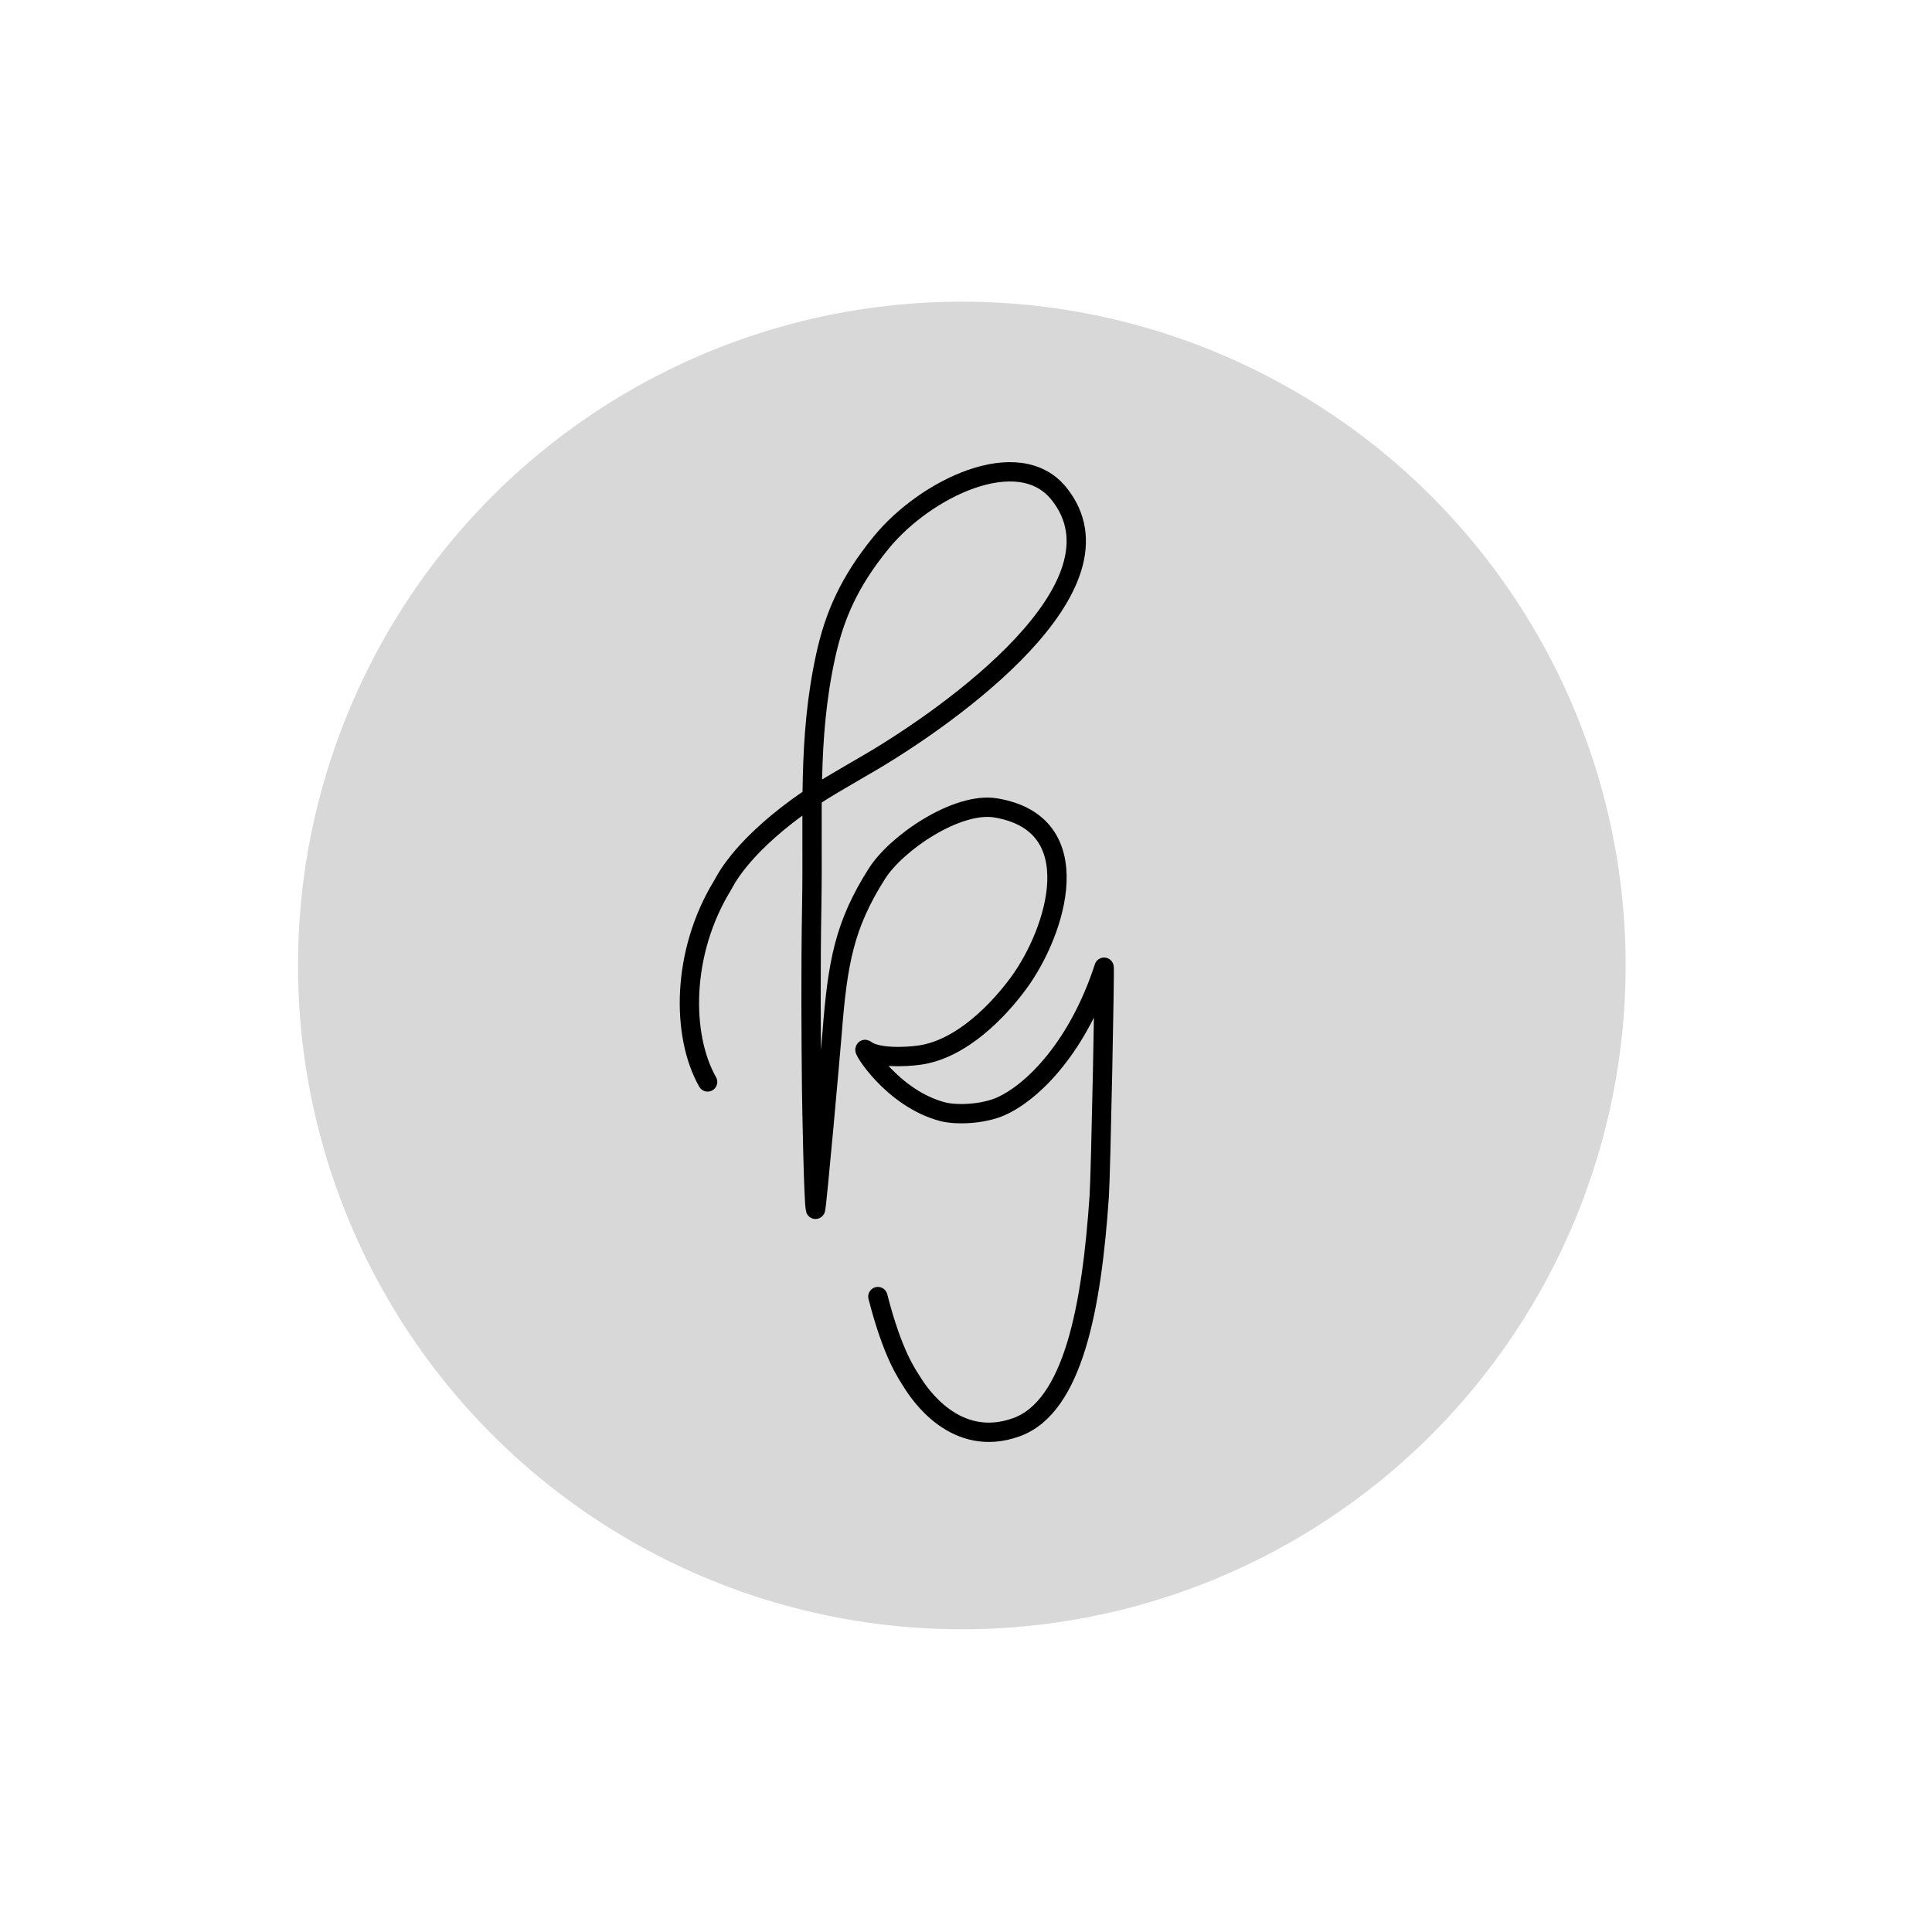 <?xml version="1.0" encoding="utf-8"?>
<svg viewBox="0 0 500 500" xmlns="http://www.w3.org/2000/svg">
  <circle style="fill: rgb(216, 216, 216);" cx="248.92" cy="249.863" r="171.795"/>
  <path d="M 183.793 280.699 C 176.793 268.834 176.375 247.436 186.782 229.784 C 187.329 228.856 190.808 220.614 205.818 209.231 C 211.143 205.194 218.369 201.057 224.809 197.106 C 244.751 184.874 291.798 150.486 272.057 126.903 C 261.4 114.171 237.546 126.164 226.305 140.417 C 218.257 150.621 214.548 159.505 212.436 170.082 C 208.111 191.744 209.97 210.688 209.958 234.577 C 209.948 251.918 210.376 268.773 210.714 281.513 C 210.821 285.539 211.752 311.865 212.26 313.181 C 212.51 313.824 215.516 271.875 215.798 267.287 C 216.908 249.198 218.479 239.459 226.701 226.03 C 231.65 217.949 247.175 207.042 257.15 208.537 C 281.757 212.226 273.317 240.264 263.901 253.633 C 258.854 260.799 249.411 271.099 238.507 272.83 C 234.877 273.406 227.473 273.856 224.483 271.645 C 223.203 270.697 231.483 284.126 244.742 287.372 C 248.211 288.221 255.213 287.883 259.858 285.683 C 268.182 281.743 279.568 269.775 285.861 249.276 C 286.085 248.545 285.908 302.797 285.621 308.446 C 284.171 336.97 279.909 363.092 265.193 368.682 C 249.566 374.619 239.864 360.361 237.994 357.425 C 236.696 355.385 232.935 350.591 228.786 335.488" style="fill: none; paint-order: fill markers; stroke-linecap: round; stroke-linejoin: round; stroke: rgb(0, 0, 0); stroke-width: 5px;" transform="matrix(1, 0.017, -0.017, 1, 4.11, -3.821)"/>
</svg>